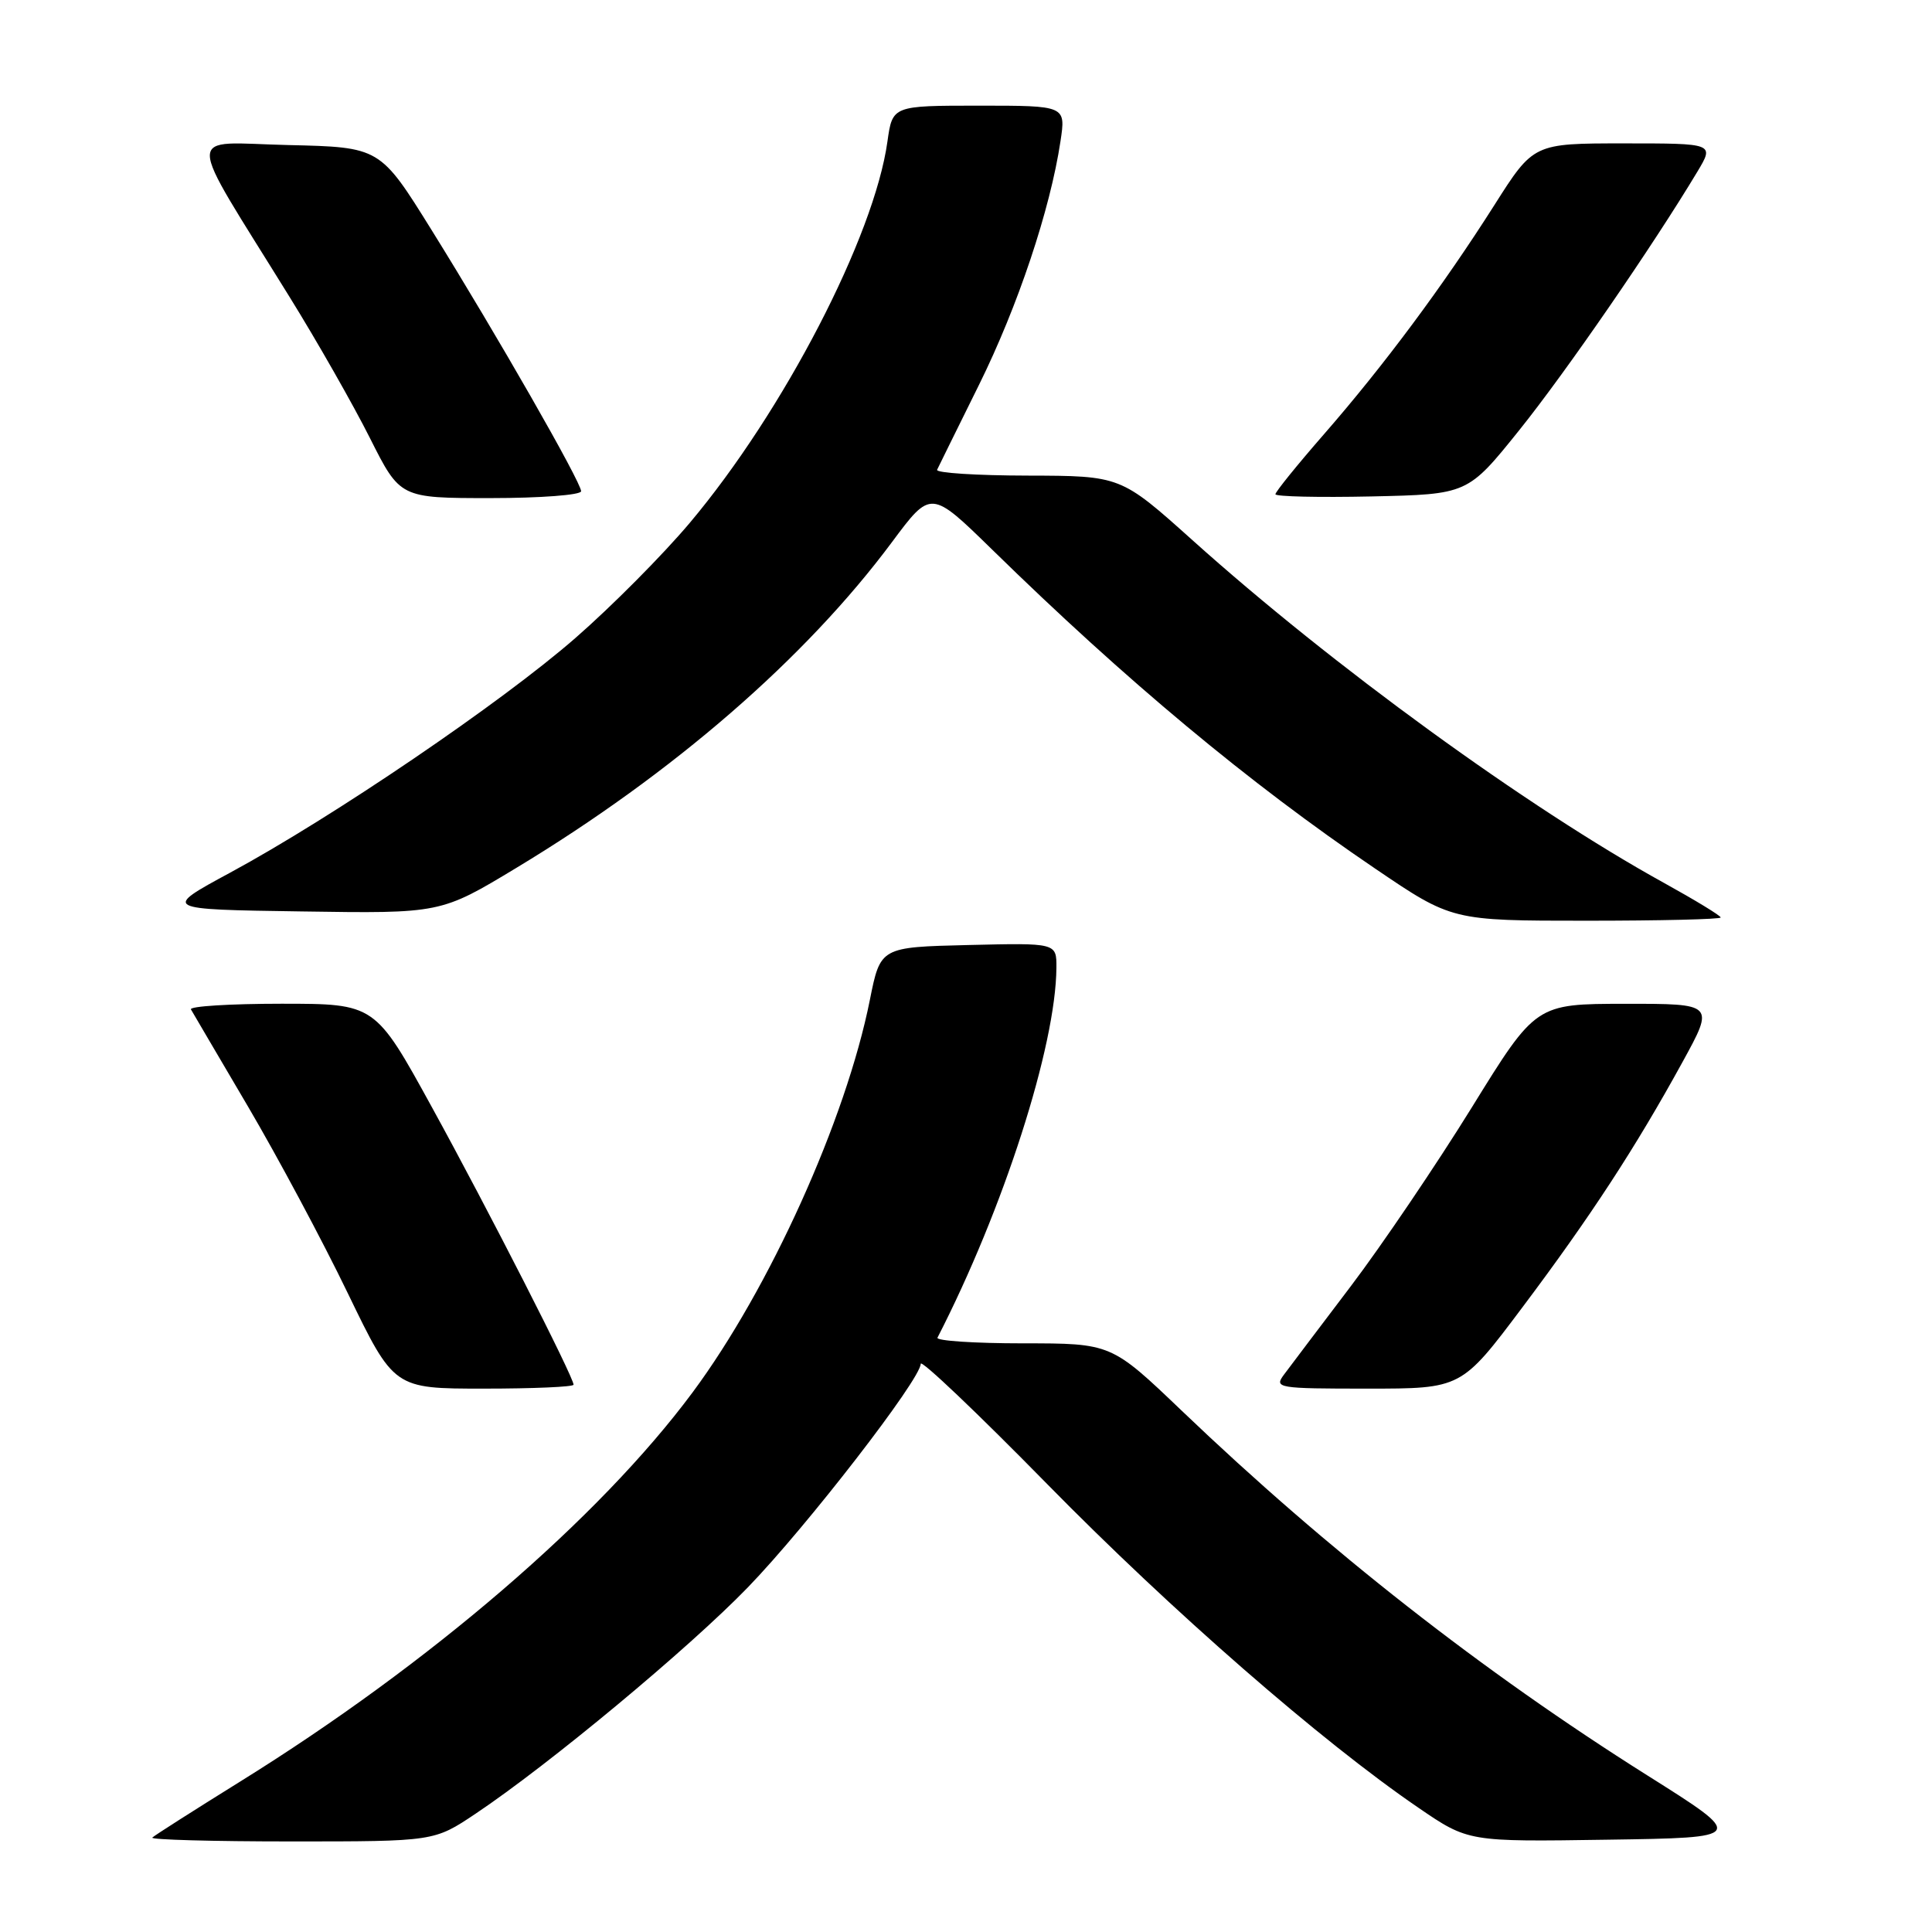 <?xml version="1.0" encoding="UTF-8" standalone="no"?>
<!DOCTYPE svg PUBLIC "-//W3C//DTD SVG 1.1//EN" "http://www.w3.org/Graphics/SVG/1.1/DTD/svg11.dtd" >
<svg xmlns="http://www.w3.org/2000/svg" xmlns:xlink="http://www.w3.org/1999/xlink" version="1.1" viewBox="0 0 256 256">
 <g >
 <path fill="currentColor"
d=" M 63.01 240.33 C 72.73 233.83 91.28 218.41 99.09 210.34 C 106.90 202.27 122.00 182.75 122.00 180.71 C 122.00 180.08 129.54 187.25 138.75 196.64 C 155.28 213.48 175.06 230.73 187.94 239.53 C 194.55 244.05 194.55 244.05 212.96 243.77 C 231.38 243.50 231.38 243.50 218.25 235.23 C 196.49 221.52 175.94 205.43 156.62 186.96 C 147.25 178.00 147.25 178.00 135.54 178.00 C 129.10 178.00 124.01 177.66 124.22 177.25 C 132.97 160.22 139.91 138.62 139.98 128.22 C 140.00 124.94 140.00 124.94 128.33 125.22 C 116.66 125.50 116.66 125.50 115.26 132.50 C 112.09 148.36 101.97 170.76 91.77 184.50 C 79.40 201.16 56.97 220.45 31.80 236.08 C 25.69 239.88 20.46 243.21 20.18 243.49 C 19.90 243.77 28.19 244.00 38.60 244.00 C 57.53 244.00 57.53 244.00 63.01 240.33 Z  M 76.00 183.48 C 76.00 182.46 64.64 160.19 57.25 146.75 C 49.70 133.00 49.70 133.00 37.29 133.00 C 30.47 133.00 25.07 133.34 25.30 133.75 C 25.54 134.16 28.93 139.95 32.86 146.62 C 36.78 153.29 42.74 164.42 46.09 171.37 C 52.20 184.00 52.20 184.00 64.10 184.00 C 70.64 184.00 76.00 183.77 76.00 183.48 Z  M 201.71 173.25 C 210.75 161.21 216.70 152.10 222.95 140.71 C 227.18 133.00 227.18 133.00 215.34 133.01 C 203.50 133.02 203.50 133.02 195.01 146.76 C 190.33 154.32 183.13 164.96 179.01 170.40 C 174.88 175.85 170.88 181.14 170.13 182.15 C 168.81 183.92 169.27 184.00 181.20 184.00 C 193.64 184.00 193.64 184.00 201.71 173.25 Z  M 228.00 121.57 C 228.00 121.33 224.61 119.27 220.47 116.98 C 202.37 106.99 176.53 88.21 158.00 71.57 C 148.50 63.05 148.50 63.05 136.17 63.02 C 129.38 63.01 123.99 62.66 124.17 62.25 C 124.36 61.84 126.86 56.78 129.72 51.00 C 134.87 40.59 139.16 27.77 140.52 18.71 C 141.23 14.00 141.23 14.00 129.74 14.00 C 118.26 14.00 118.26 14.00 117.59 18.75 C 115.84 31.33 103.82 54.52 91.40 69.28 C 87.85 73.50 81.02 80.38 76.22 84.56 C 66.42 93.11 44.08 108.29 30.50 115.63 C 21.50 120.50 21.50 120.50 39.95 120.77 C 58.40 121.05 58.40 121.05 68.45 114.98 C 89.20 102.45 106.75 87.22 118.20 71.82 C 123.35 64.90 123.35 64.90 131.43 72.79 C 149.21 90.19 165.51 103.77 182.18 115.07 C 192.39 122.00 192.39 122.00 210.19 122.00 C 219.99 122.00 228.00 121.81 228.00 121.57 Z  M 77.00 65.09 C 77.00 63.89 65.84 44.39 57.20 30.50 C 50.36 19.50 50.36 19.50 38.19 19.22 C 24.33 18.90 24.31 16.62 38.34 39.30 C 42.02 45.23 46.82 53.67 49.02 58.05 C 53.02 66.00 53.02 66.00 65.01 66.00 C 71.61 66.00 77.00 65.59 77.00 65.09 Z  M 201.31 57.00 C 207.47 49.33 219.05 32.52 224.91 22.75 C 227.16 19.00 227.16 19.00 215.18 19.00 C 203.20 19.00 203.20 19.00 198.01 27.18 C 191.19 37.92 183.35 48.46 175.43 57.54 C 171.89 61.60 169.00 65.17 169.00 65.49 C 169.00 65.80 174.73 65.93 181.74 65.78 C 194.48 65.50 194.48 65.50 201.31 57.00 Z "/>
</g>
</svg>